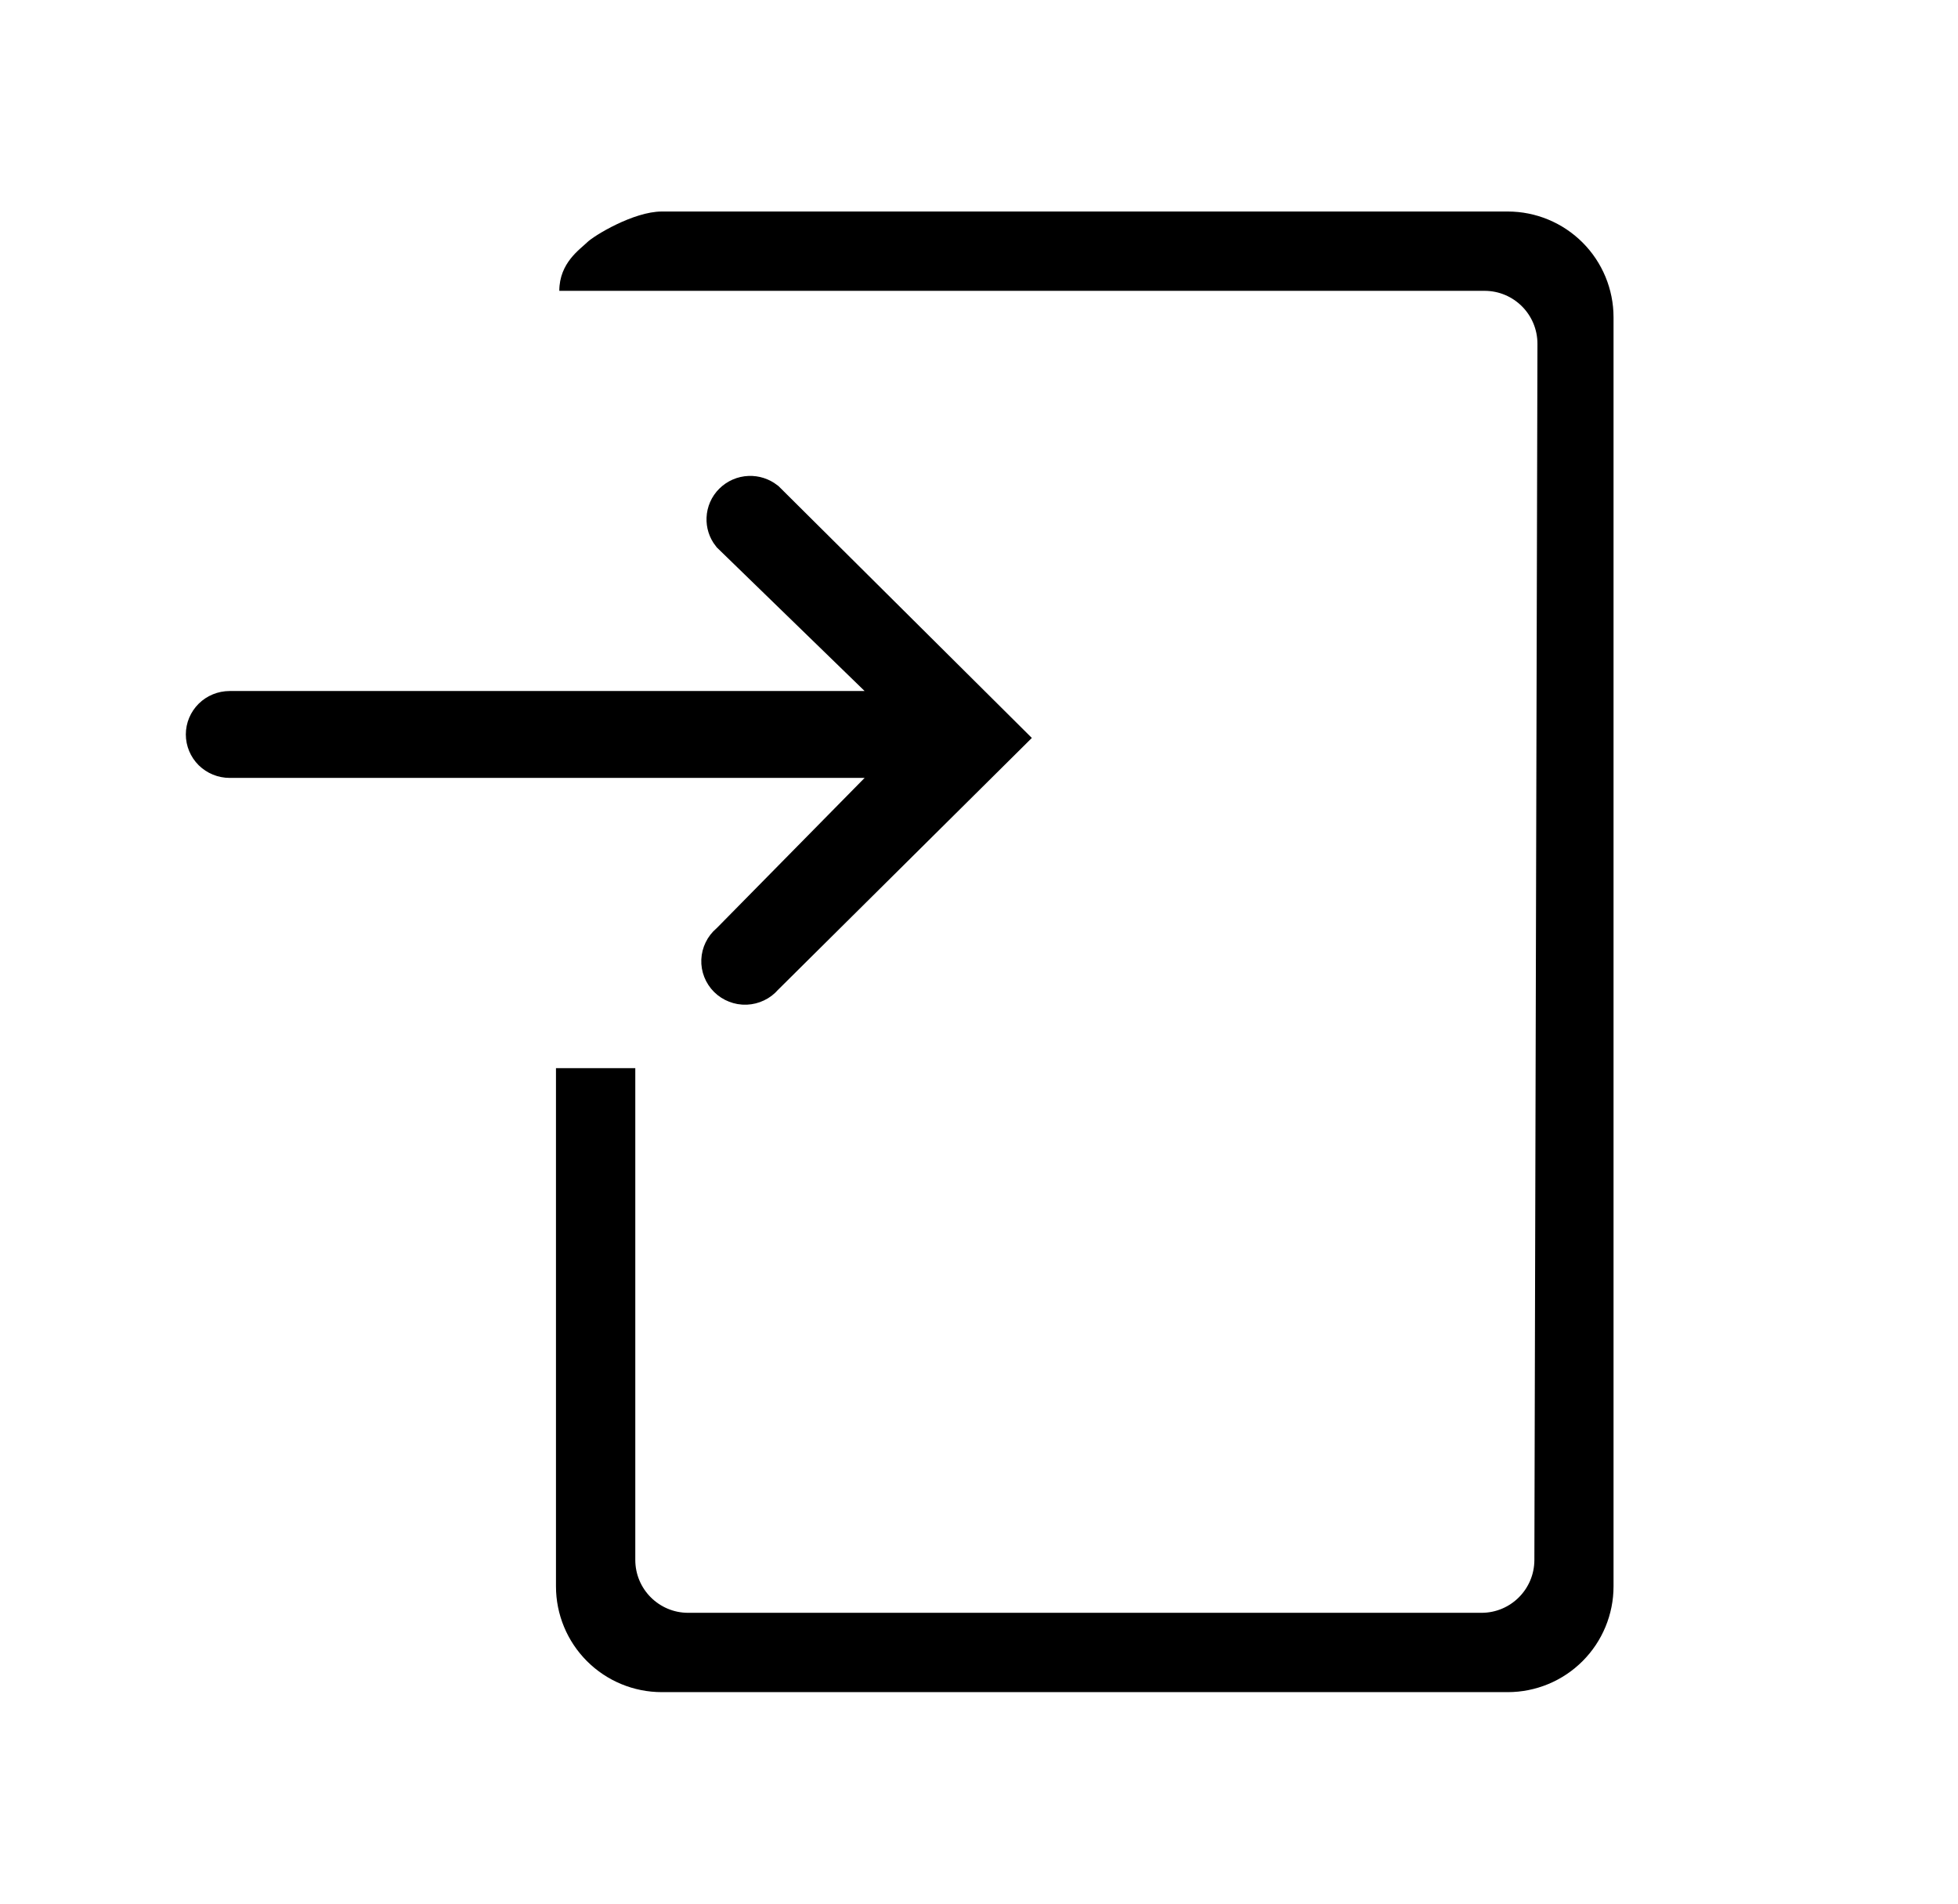 <svg width="36" height="35" viewBox="0 0 36 36" fill="none" xmlns="http://www.w3.org/2000/svg">
<path d="M28 4H12C11.47 4 10.714 4.457 10.586 4.586C10.457 4.714 10.063 4.97 10.063 5.5H27.561C28.114 5.5 28.562 5.949 28.561 6.503L28.503 29.503C28.501 30.054 28.054 30.5 27.503 30.5H12.5C11.948 30.5 11.5 30.052 11.5 29.5V20.2H10V30C10 30.53 10.211 31.039 10.586 31.414C10.961 31.789 11.47 32 12 32H28C28.53 32 29.039 31.789 29.414 31.414C29.789 31.039 30 30.53 30 30V6C30 5.47 29.789 4.961 29.414 4.586C29.039 4.211 28.53 4 28 4Z" fill="black"/>
<path d="M13.361 17.935L13.378 17.921L13.394 17.905L16.193 15.062L17.03 14.211H15.836H3.828C3.74 14.211 3.656 14.176 3.595 14.116C3.534 14.055 3.5 13.973 3.5 13.889C3.5 13.805 3.534 13.724 3.595 13.663C3.656 13.603 3.74 13.568 3.828 13.568H15.836H17.069L16.185 12.709L13.413 10.016C13.367 9.957 13.344 9.884 13.347 9.809C13.35 9.73 13.383 9.653 13.441 9.596C13.499 9.538 13.578 9.503 13.662 9.5C13.74 9.497 13.817 9.522 13.878 9.569L18.29 13.955L13.853 18.358L13.839 18.372L13.826 18.386C13.797 18.42 13.761 18.448 13.72 18.467C13.679 18.487 13.634 18.498 13.589 18.5C13.543 18.502 13.497 18.494 13.455 18.477C13.413 18.461 13.374 18.436 13.342 18.404C13.311 18.373 13.286 18.335 13.27 18.294C13.254 18.253 13.246 18.21 13.248 18.166C13.25 18.122 13.261 18.079 13.28 18.04C13.299 18 13.327 17.964 13.361 17.935Z" fill="black" stroke="black"/>
</svg>
